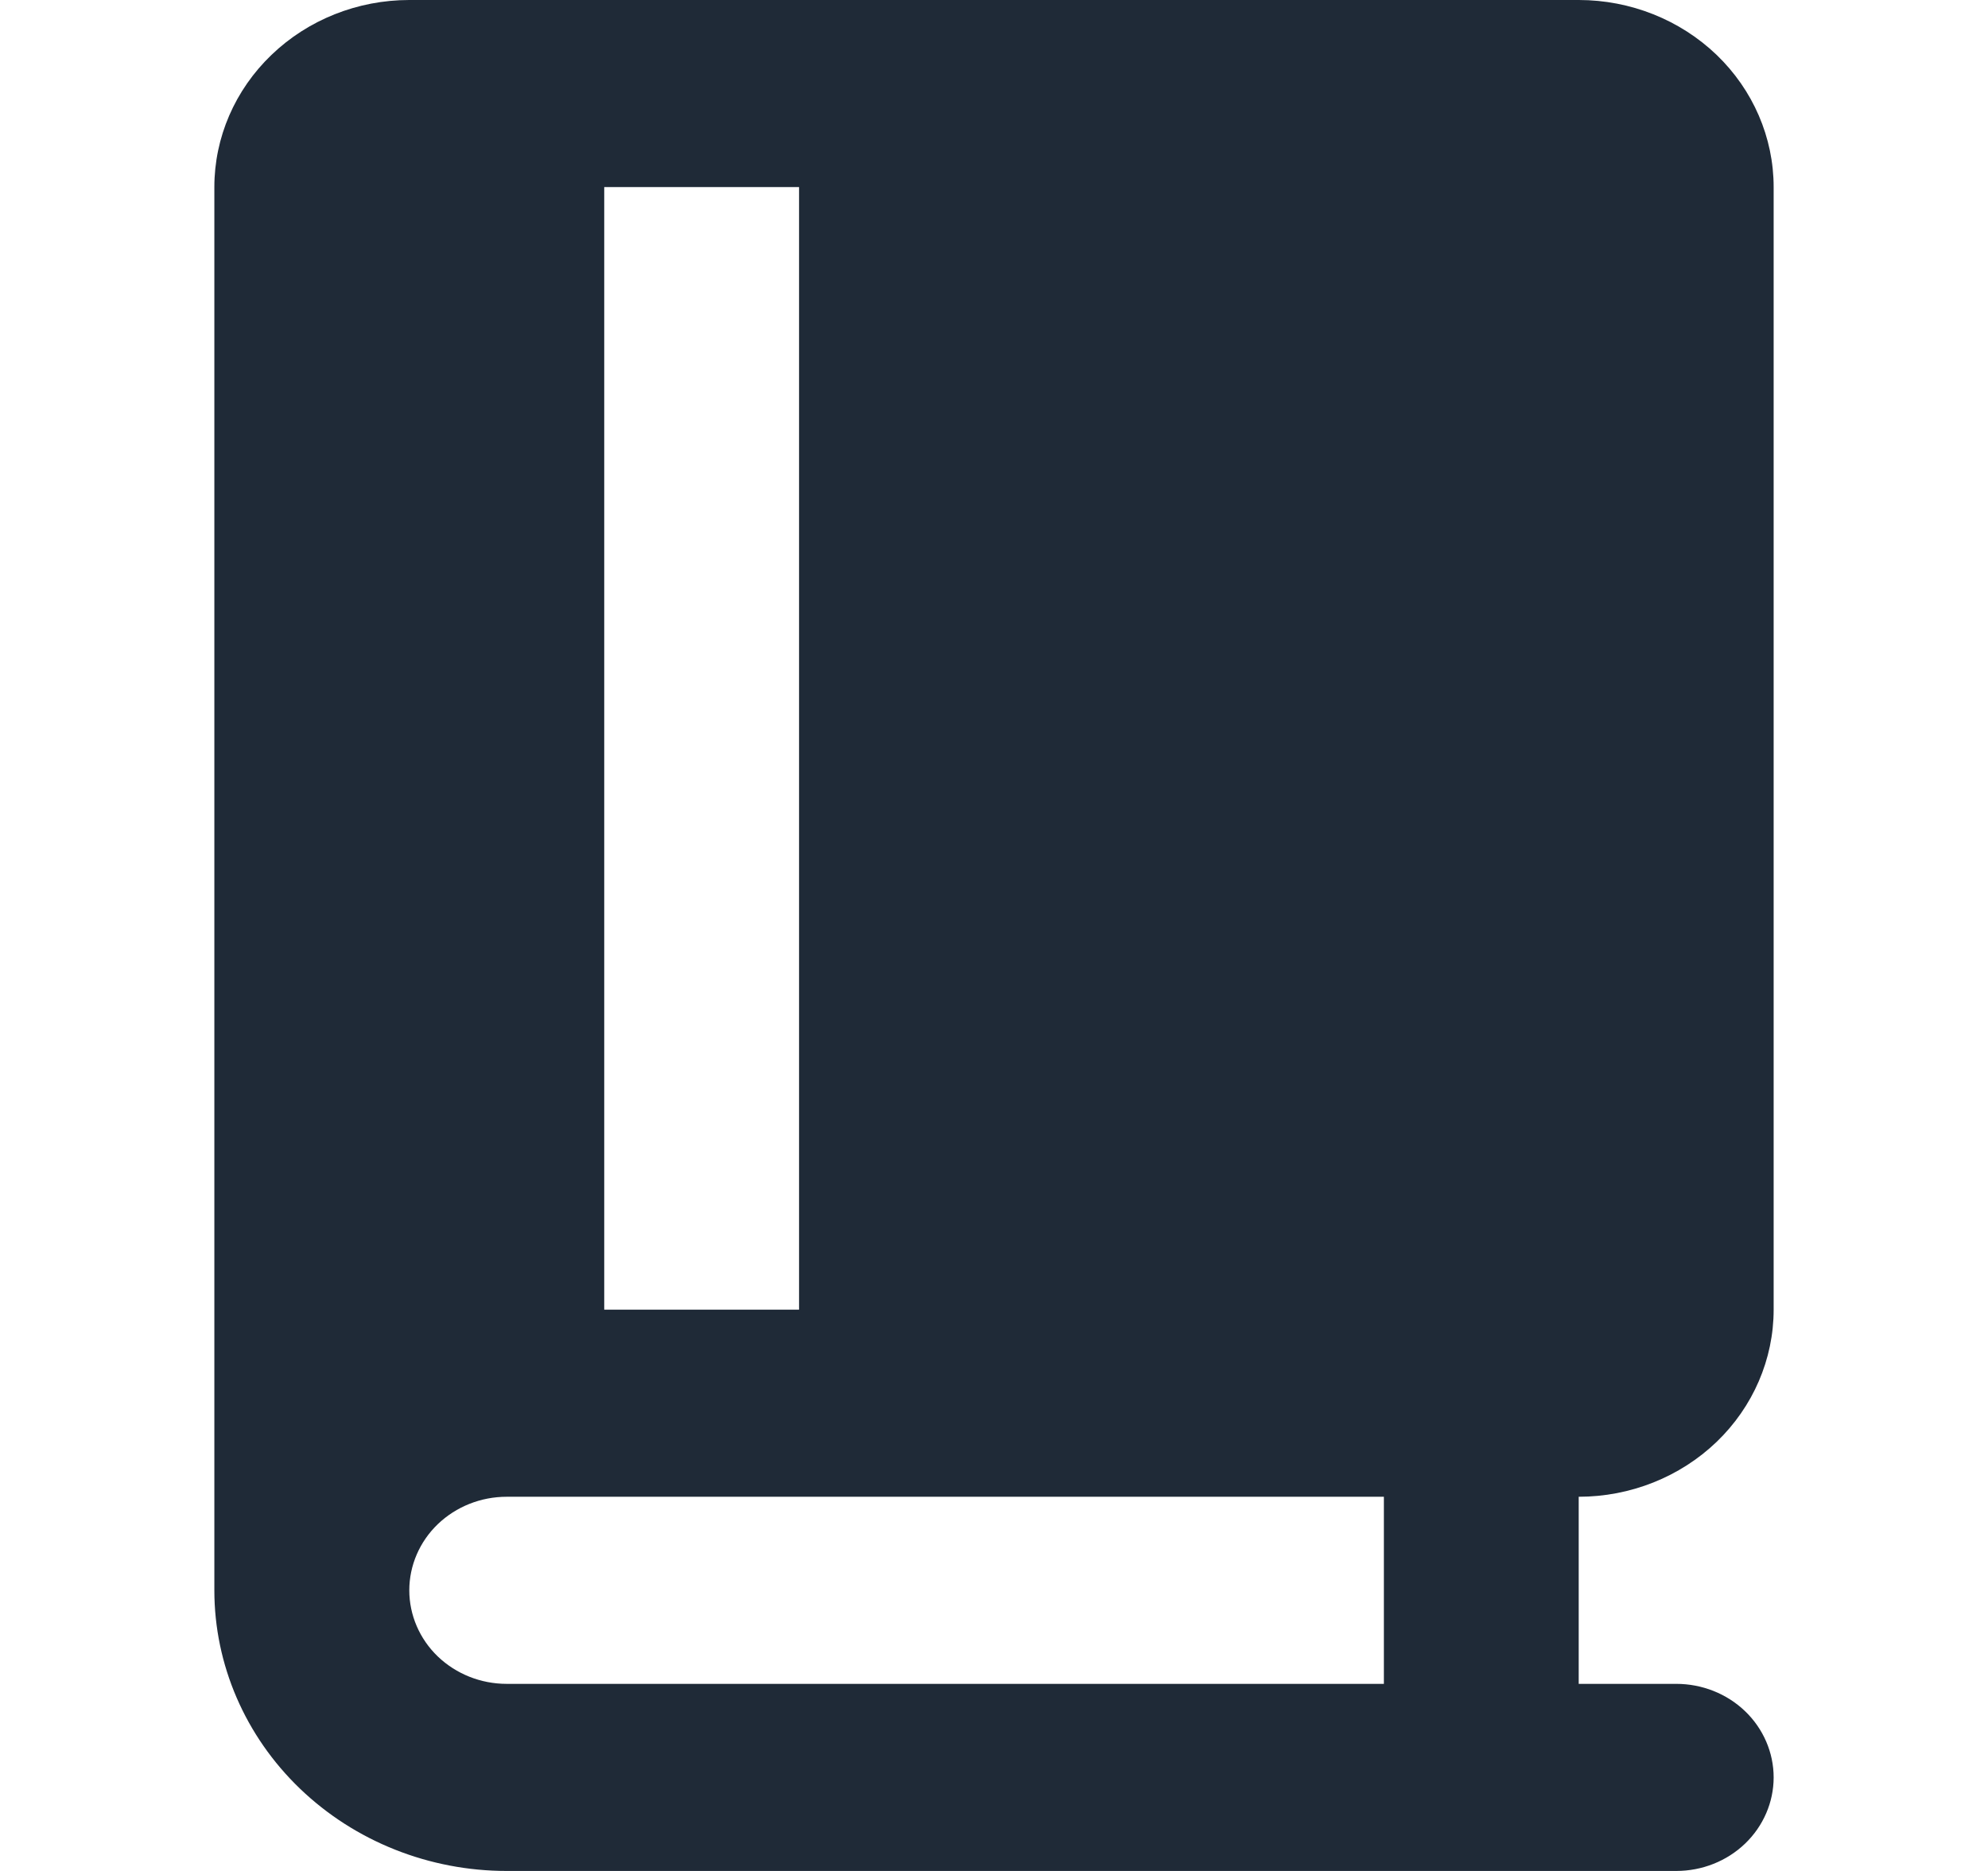 <svg width="17" height="16" viewBox="0 0 17 16" fill="none" xmlns="http://www.w3.org/2000/svg">
<path d="M15.167 11.2V1.6C15.167 1.176 14.991 0.769 14.679 0.469C14.366 0.169 13.942 0 13.5 0H3.5C3.058 0 2.634 0.169 2.322 0.469C2.009 0.769 1.833 1.176 1.833 1.6V13.6C1.833 14.236 2.097 14.847 2.566 15.297C3.035 15.747 3.67 16 4.333 16H14.334C14.555 16 14.767 15.916 14.923 15.766C15.079 15.616 15.167 15.412 15.167 15.2C15.167 14.988 15.079 14.784 14.923 14.634C14.767 14.484 14.555 14.4 14.334 14.4H13.5V12.8C13.942 12.8 14.366 12.631 14.679 12.331C14.991 12.031 15.167 11.624 15.167 11.2ZM5.167 1.6H6.833V11.2H5.167V1.6ZM11.834 14.4H4.333C4.112 14.4 3.901 14.316 3.744 14.166C3.588 14.016 3.5 13.812 3.5 13.6C3.5 13.388 3.588 13.184 3.744 13.034C3.901 12.884 4.112 12.8 4.333 12.8H11.834V14.4Z" fill="#1F2A37"/>
</svg>
